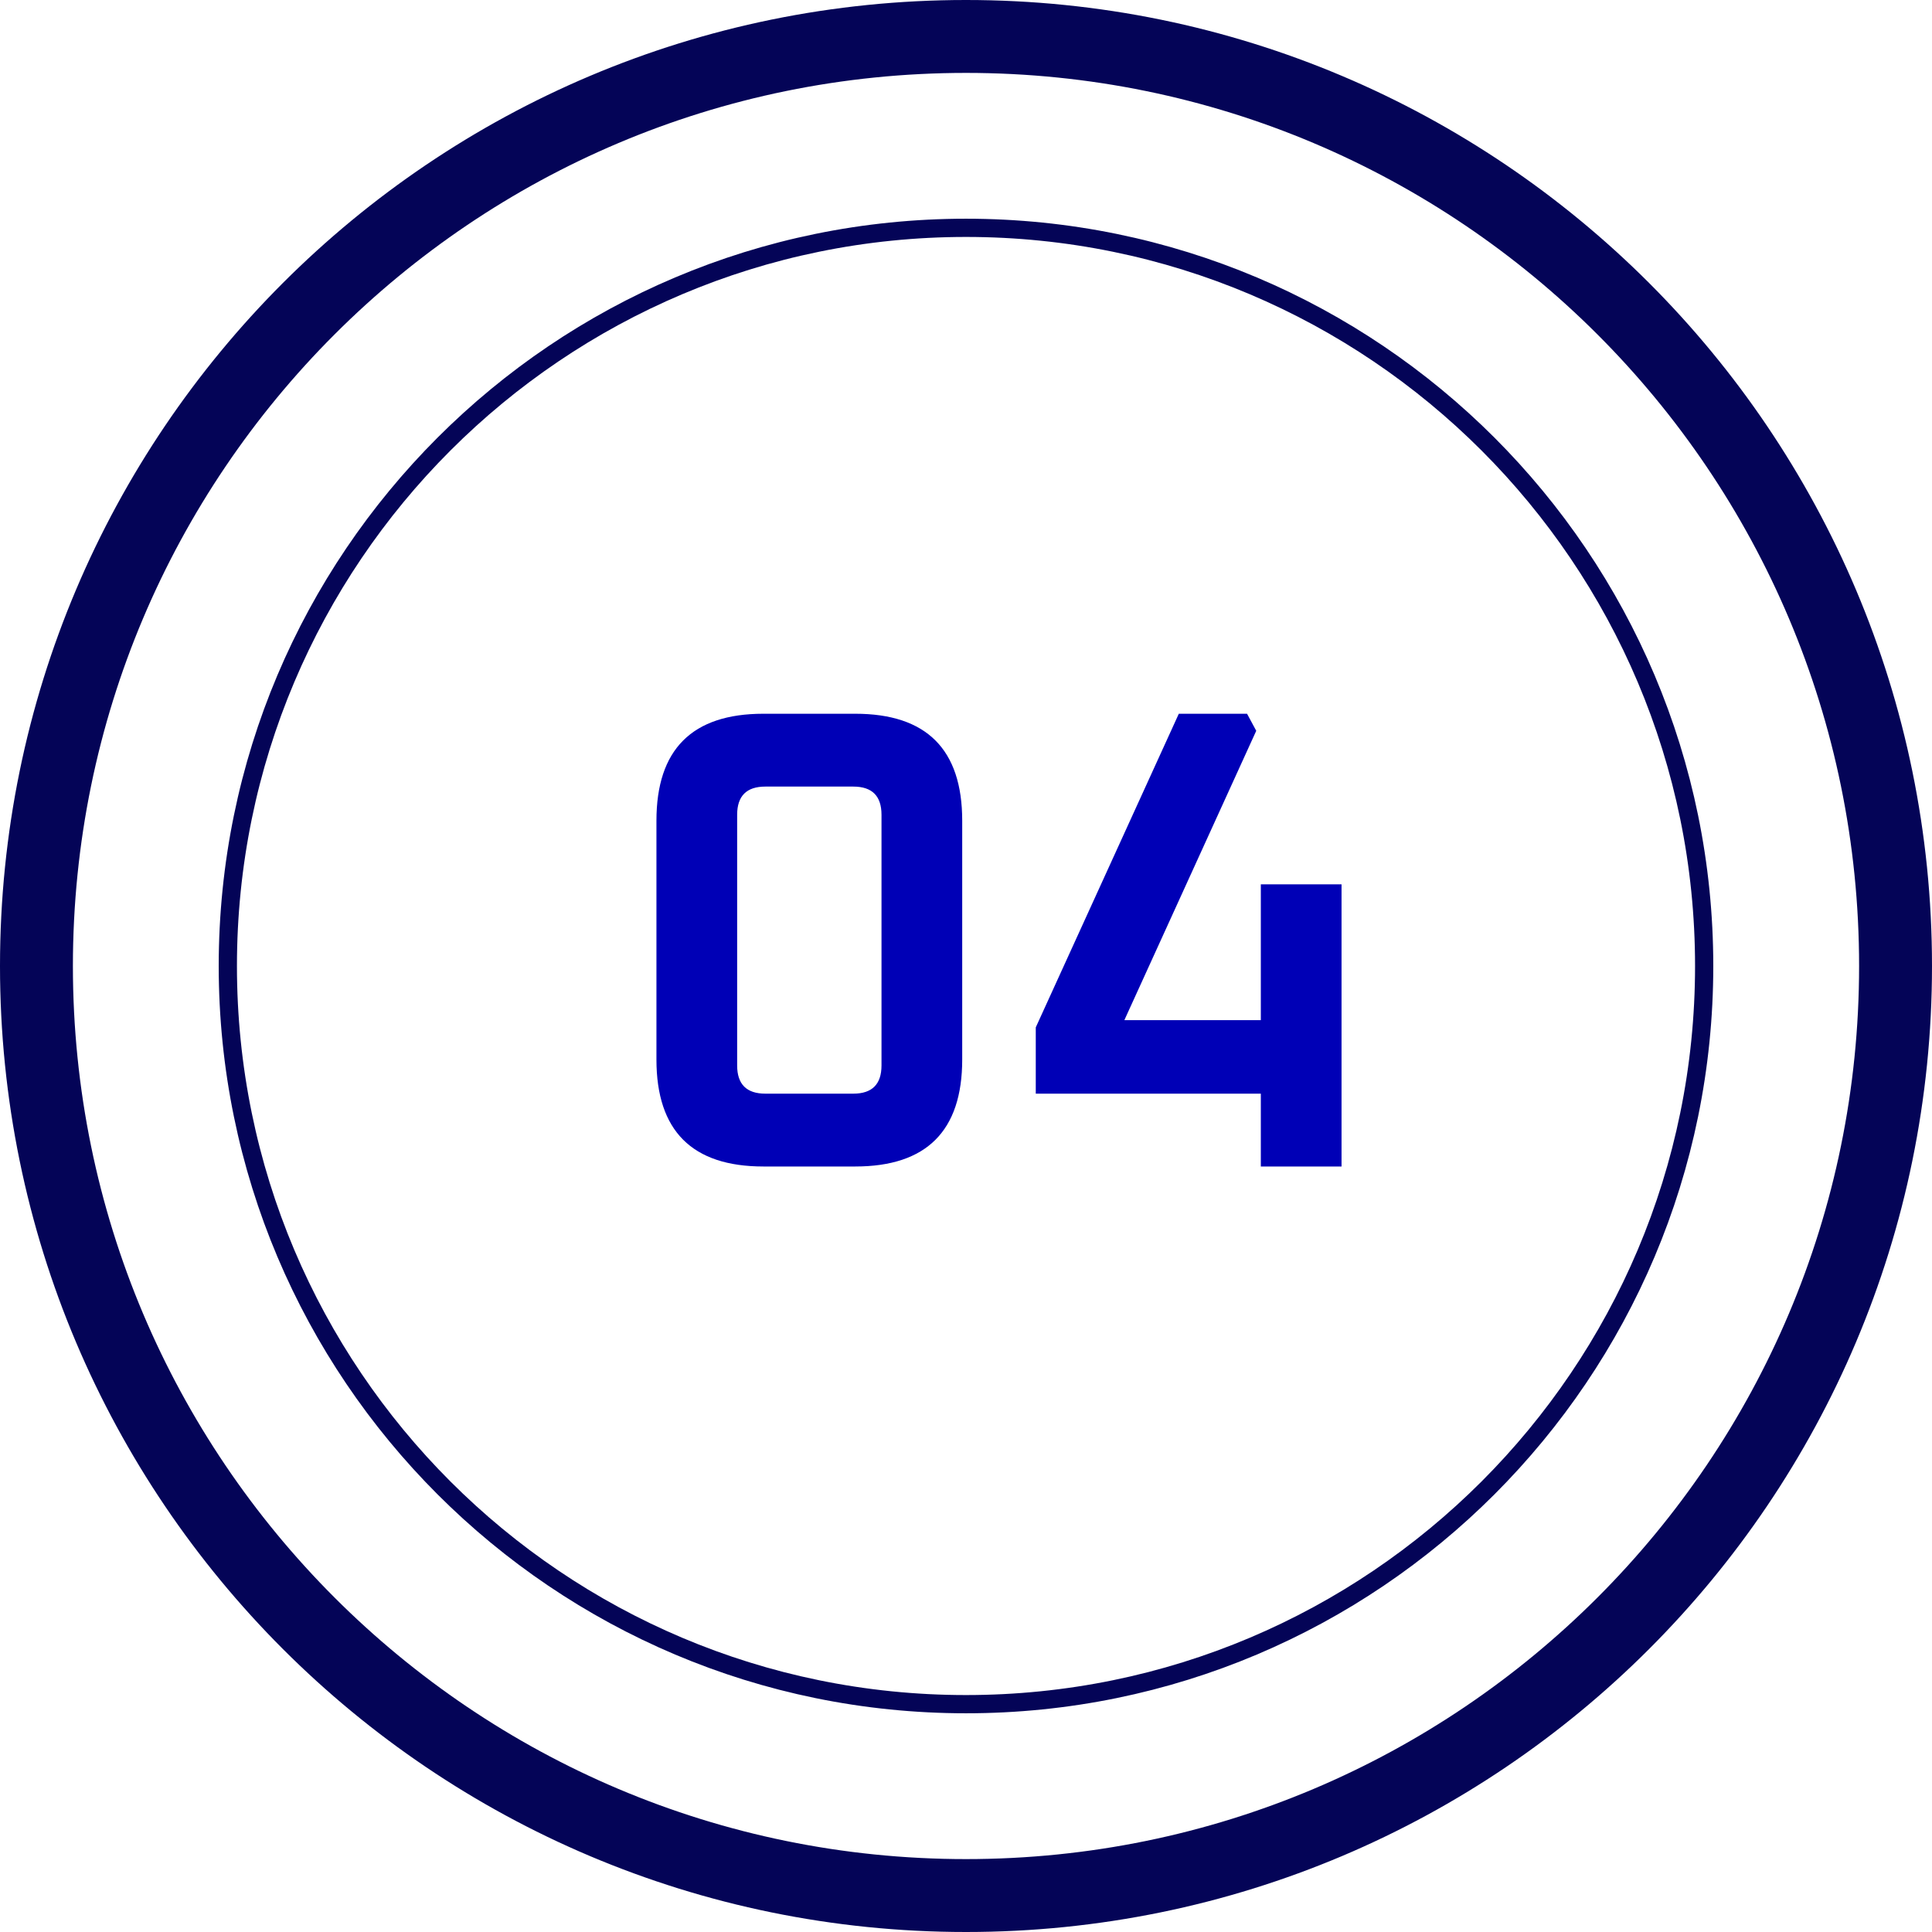 <svg width="53" height="53" viewBox="0 0 53 53" fill="none" xmlns="http://www.w3.org/2000/svg">
<path d="M46.75 26.5C46.75 37.684 37.684 46.75 26.5 46.75C15.316 46.75 6.25 37.684 6.25 26.5C6.25 15.316 15.316 6.25 26.5 6.25C37.684 6.25 46.75 15.316 46.75 26.5Z" stroke="#040457" stroke-width="0.5"/>
<path d="M52 26.5C52 40.583 40.583 52 26.5 52C12.417 52 1 40.583 1 26.5C1 12.417 12.417 1 26.5 1C40.583 1 52 12.417 52 26.5Z" stroke="#040457" stroke-width="2"/>
<path d="M18.008 29.066L18.008 22.514C18.008 20.558 18.986 19.58 20.942 19.58L23.462 19.58C25.418 19.58 26.396 20.558 26.396 22.514L26.396 29.066C26.396 31.022 25.418 32 23.462 32L20.942 32C18.986 32 18.008 31.022 18.008 29.066ZM20.222 29.228C20.222 29.744 20.48 30.002 20.996 30.002L23.408 30.002C23.924 30.002 24.182 29.744 24.182 29.228L24.182 22.352C24.182 21.836 23.924 21.578 23.408 21.578L20.996 21.578C20.48 21.578 20.222 21.836 20.222 22.352L20.222 29.228ZM28.414 30.002L28.414 28.184L32.338 19.58L34.21 19.58L34.462 20.048L30.844 27.986L34.588 27.986L34.588 24.26L36.802 24.26L36.802 32L34.588 32L34.588 30.002L28.414 30.002Z" fill="#0000B6"/>
</svg>
